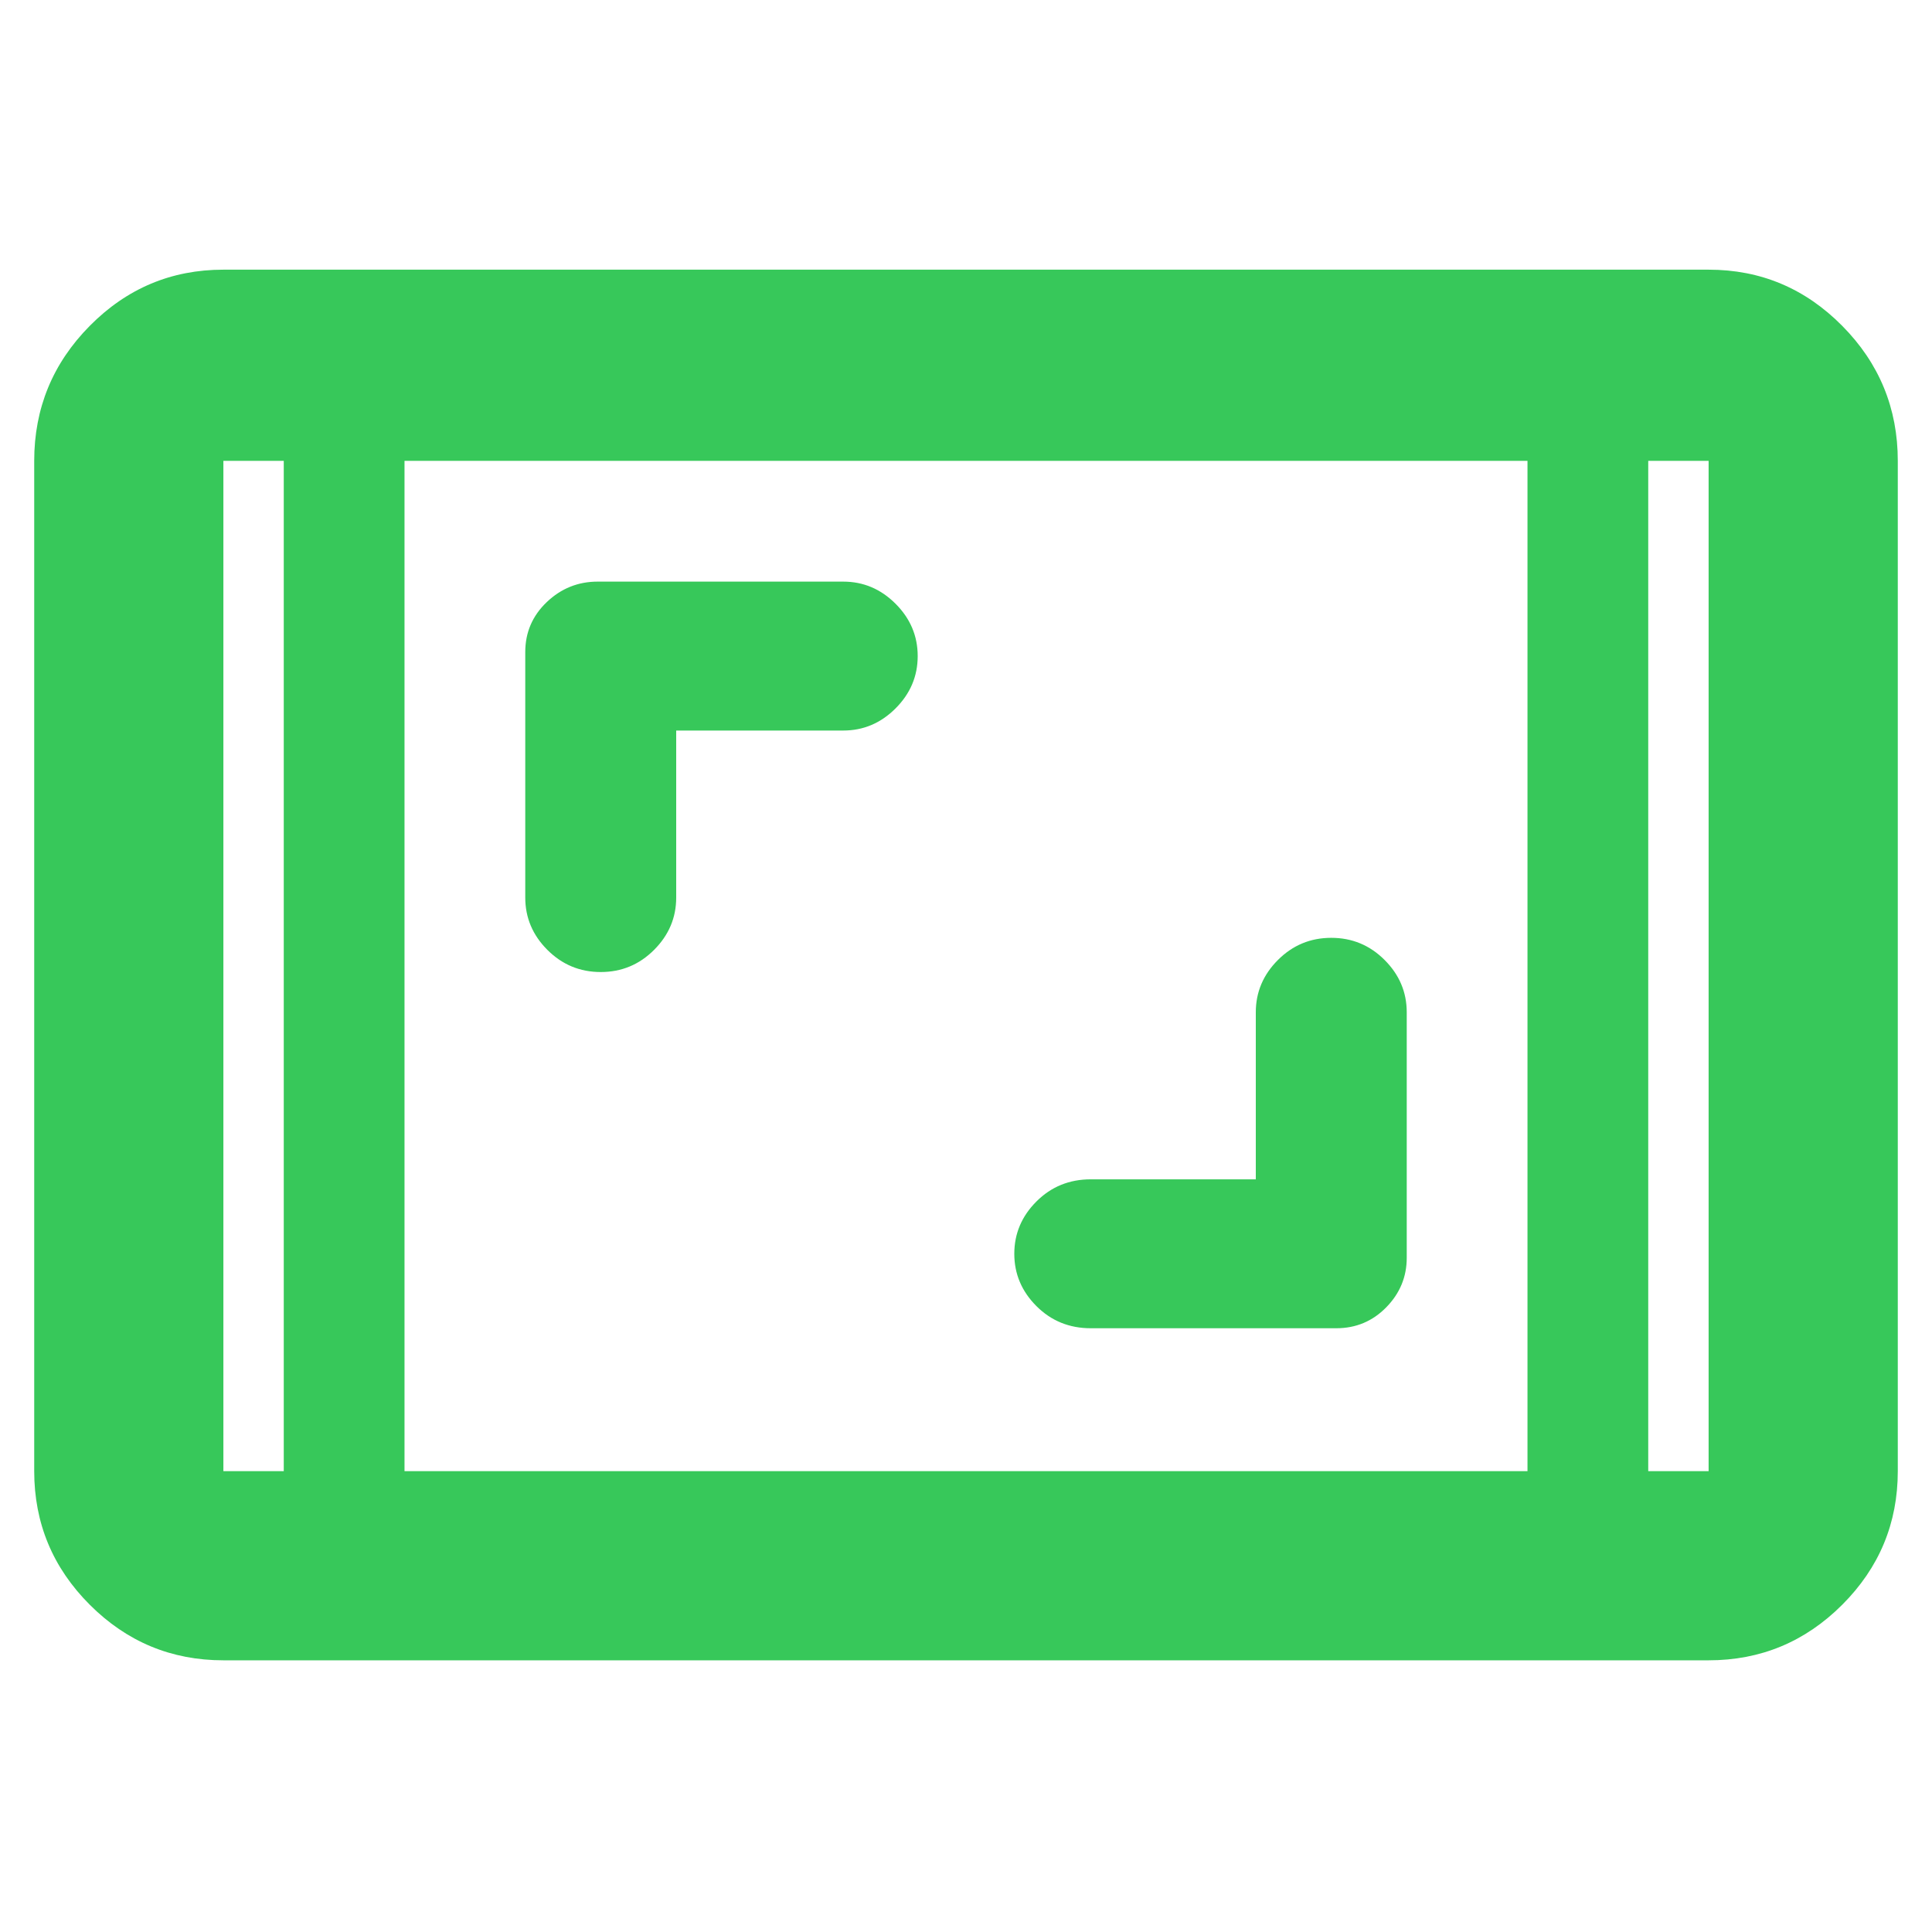 <svg xmlns="http://www.w3.org/2000/svg" height="48" viewBox="0 -960 960 960" width="48"><path fill="rgb(55, 200, 90)" d="M111-135q-38.78 0-66.39-27.61T17-229v-502q0-39.19 27.61-67.09Q72.22-826 111-826h738q38.77 0 66.39 27.91Q943-770.19 943-731v502q0 38.78-27.61 66.39Q887.77-135 849-135H111Zm30-596h-30v502h30v-502Zm60 502h558v-502H201v502Zm618-502v502h30v-502h-30Zm0 0h30-30Zm-678 0h-30 30Zm483 357h-82q-16 0-27 11t-11 26q0 15 11 26t27 11h122q14.63 0 24.82-10.4Q699-320.8 699-335v-122q0-15-11-26t-26.5-11q-15.5 0-26.5 11t-11 26v83ZM336-597h83q15 0 26-11t11-26q0-15-11-26t-26-11H297q-14.63 0-25.32 10.18Q261-650.63 261-636v122q0 15 11 26t26.5 11q15.5 0 26.5-11t11-26v-83Z"/></svg>